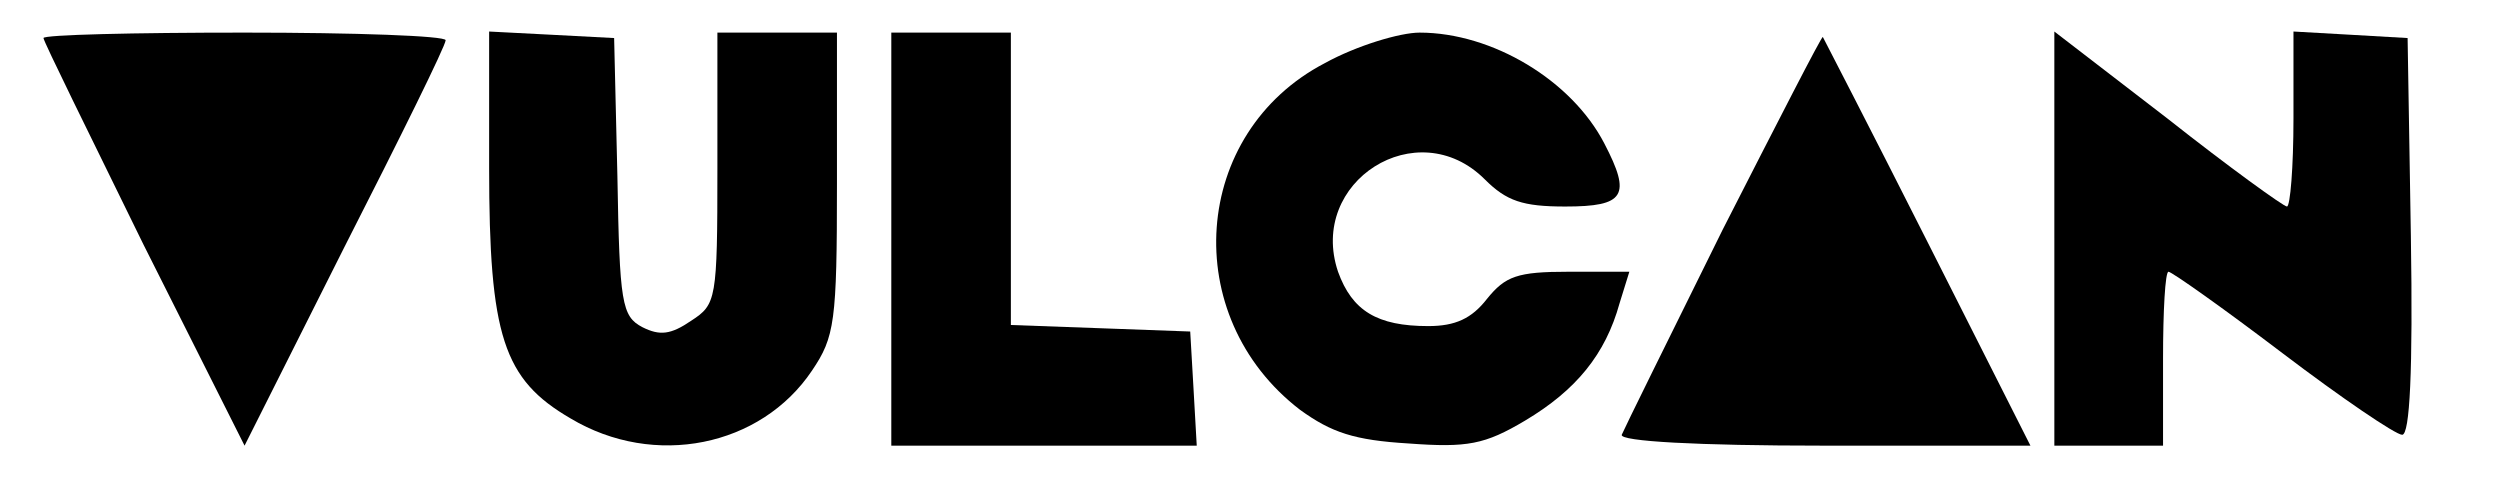 <?xml version="1.0" standalone="no"?>
<!DOCTYPE svg PUBLIC "-//W3C//DTD SVG 20010904//EN"
 "http://www.w3.org/TR/2001/REC-SVG-20010904/DTD/svg10.dtd">
<svg version="1.0" xmlns="http://www.w3.org/2000/svg"
 width="230pt" height="44pt" viewBox="0 0 230 44"
 preserveAspectRatio="xMidYMid meet">
<g transform="translate(0,44) scale(0.1,-0.1)"
fill="#000000" stroke="none">
<path d="M40 405 c0 -3 42 -88 92 -190 l93 -185 92 183 c51 100 93 185 93 190
0 4 -83 7 -185 7 -102 0 -185 -2 -185 -5z"/>
<path d="M450 286 c0 -155 13 -195 75 -231 77 -46 175 -26 222 44 21 31 23 45
23 172 l0 139 -55 0 -55 0 0 -125 c0 -121 -1 -125 -24 -140 -19 -13 -29 -14
-45 -6 -19 10 -21 22 -23 139 l-3 127 -57 3 -58 3 0 -125z"/>
<path d="M820 220 l0 -190 141 0 140 0 -3 53 -3 52 -82 3 -83 3 0 134 0 135
-55 0 -55 0 0 -190z"/>
<path d="M1219 382 c-123 -64 -135 -233 -23 -319 29 -21 50 -28 100 -31 54 -4
70 -1 107 21 47 28 74 61 87 108 l9 29 -56 0 c-47 0 -58 -4 -75 -25 -14 -18
-29 -25 -54 -25 -47 0 -70 14 -83 50 -28 83 73 147 135 85 20 -20 35 -25 74
-25 55 0 61 10 36 58 -30 58 -103 102 -170 102 -18 0 -58 -12 -87 -28z"/>
<path d="M1585 229 c-49 -99 -91 -184 -93 -189 -2 -6 69 -10 186 -10 l190 0
-95 188 c-52 103 -96 188 -96 188 -1 1 -42 -79 -92 -177z"/>
<path d="M1890 221 l0 -191 50 0 50 0 0 80 c0 44 2 80 5 80 3 0 51 -34 105
-75 54 -41 104 -75 110 -75 7 0 10 58 8 183 l-3 182 -52 3 -53 3 0 -80 c0 -45
-3 -81 -6 -81 -3 0 -53 36 -110 81 l-104 80 0 -190z"/>
</g>
</svg>
